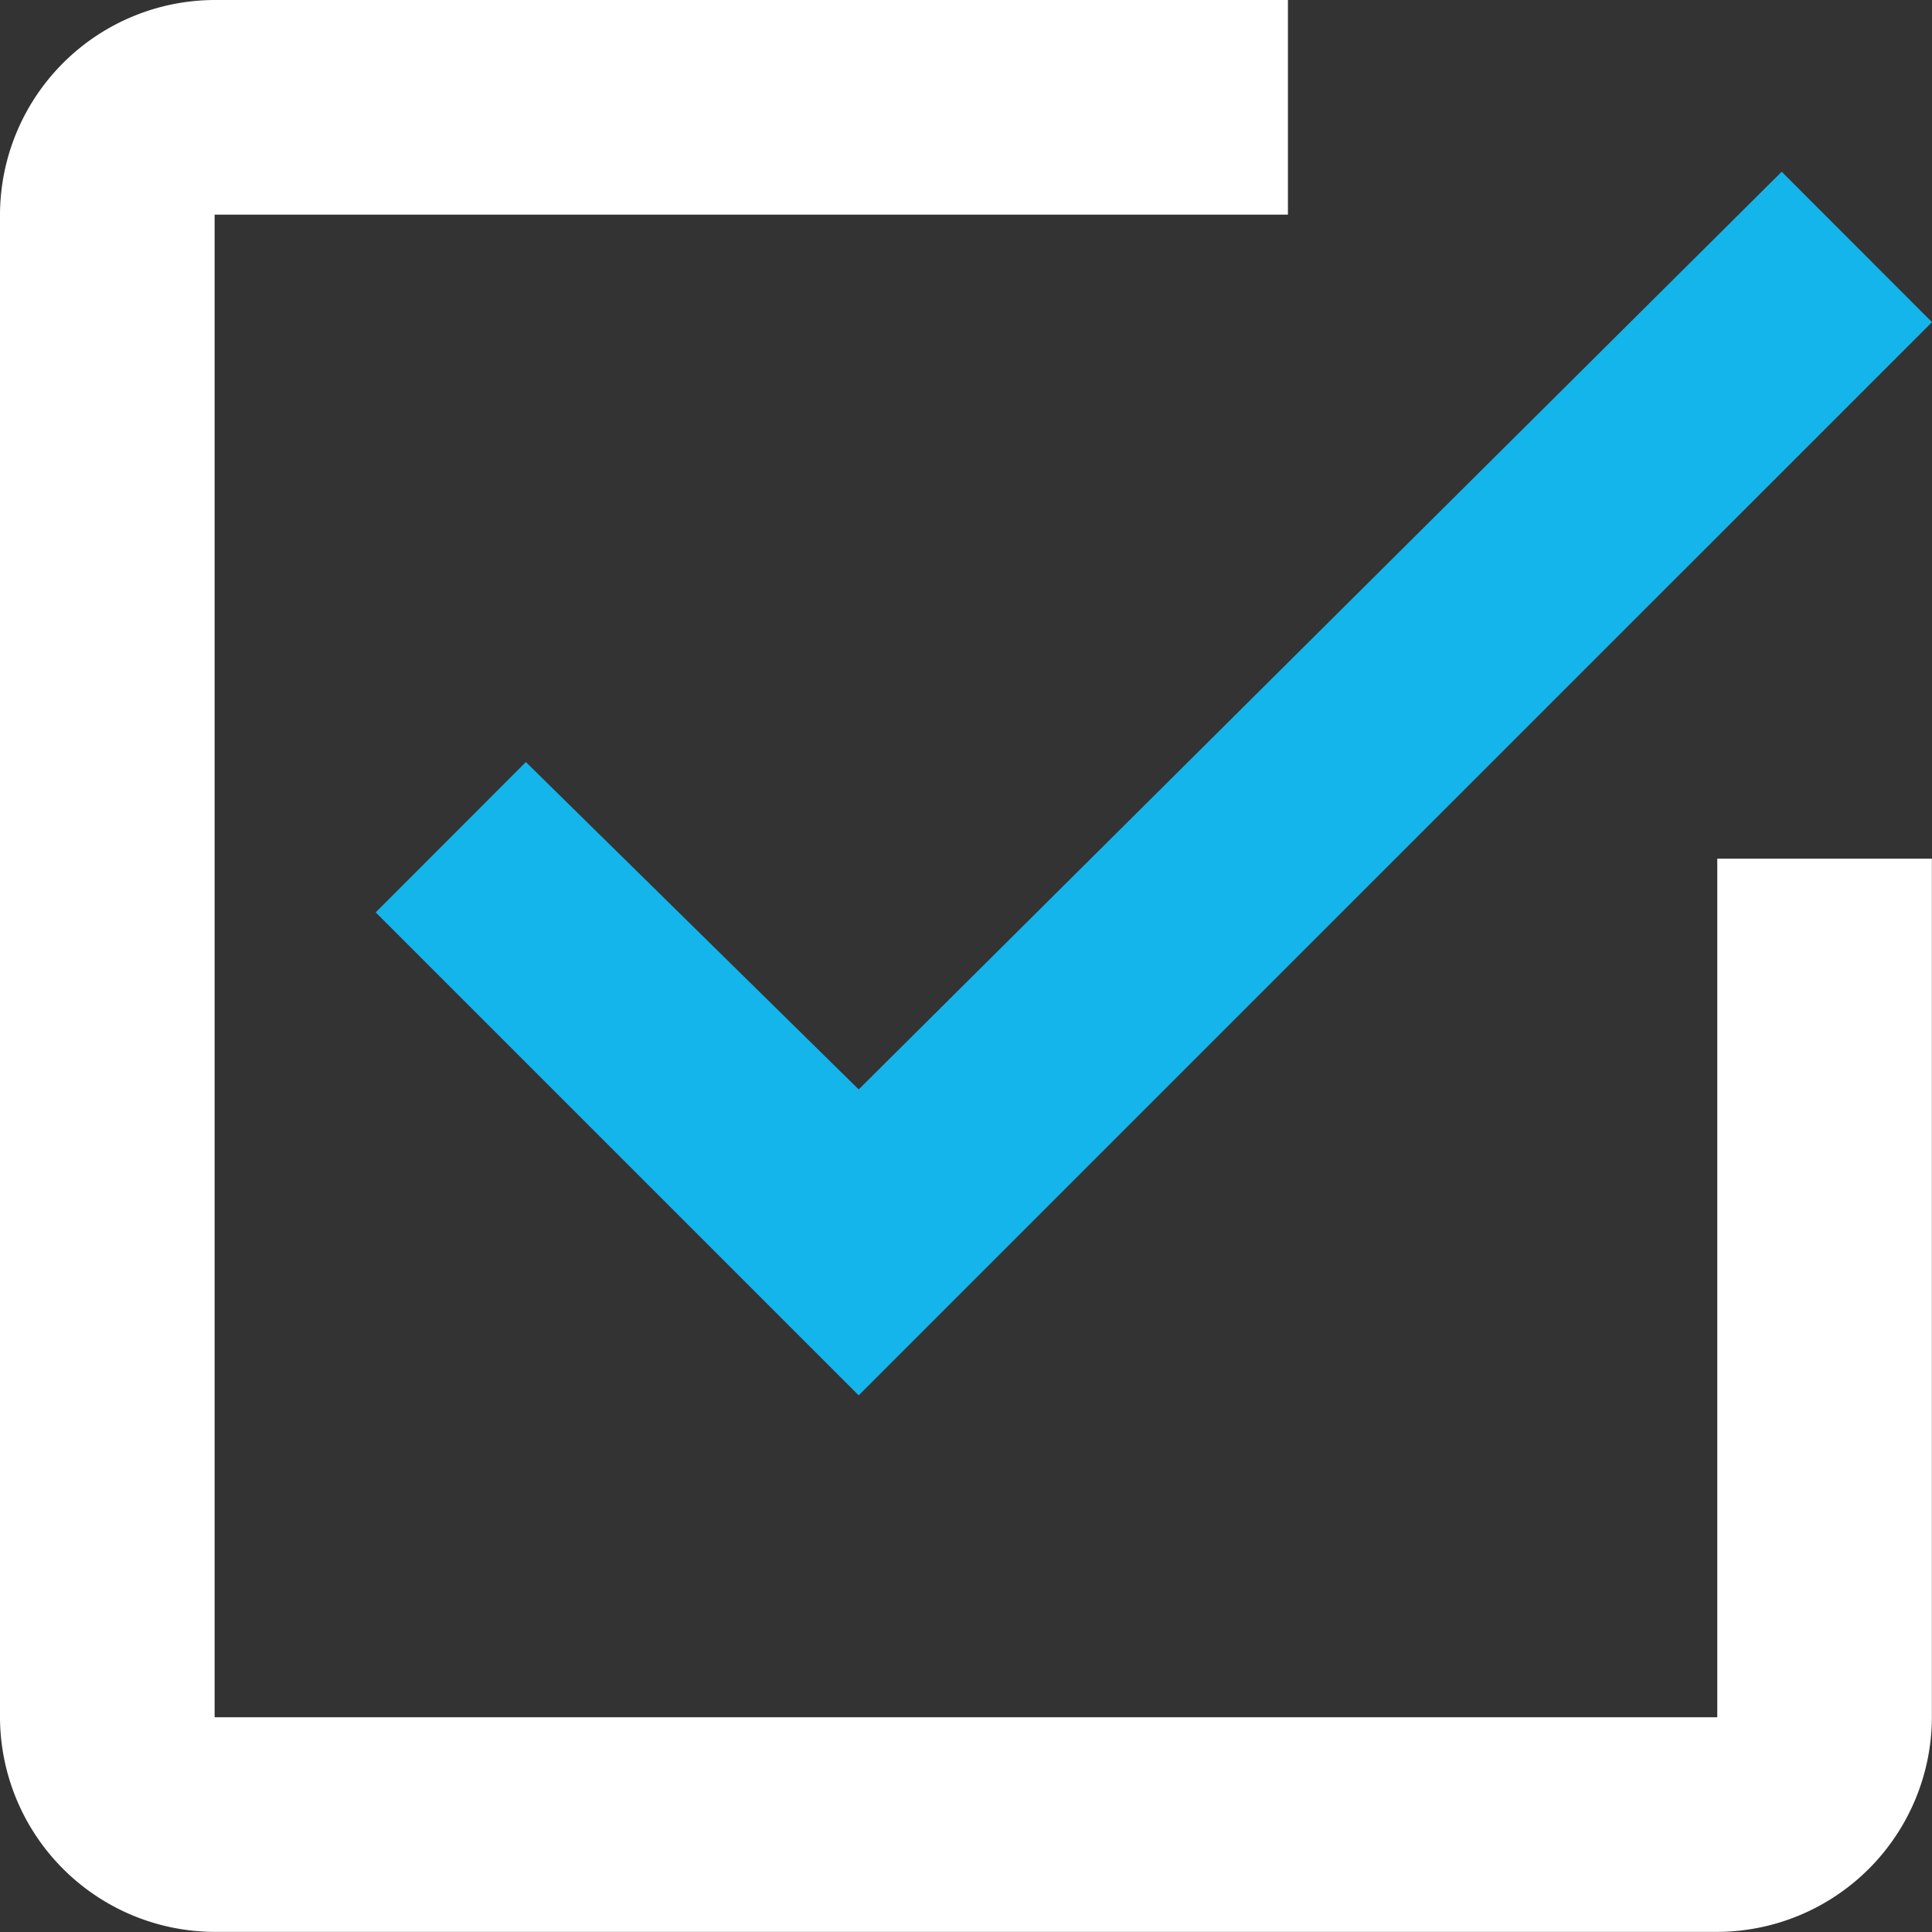 <?xml version="1.0" encoding="UTF-8" standalone="no"?>
<svg
   width="17.392"
   height="17.392"
   viewBox="0 0 17.392 17.392"
   version="1.1"
   id="svg21"
   sodipodi:docname="checkbox-blue.svg"
   inkscape:version="1.1 (c68e22c387, 2021-05-23)"
   xmlns:inkscape="http://www.inkscape.org/namespaces/inkscape"
   xmlns:sodipodi="http://sodipodi.sourceforge.net/DTD/sodipodi-0.dtd"
   xmlns="http://www.w3.org/2000/svg"
   xmlns:svg="http://www.w3.org/2000/svg">
  <rect x="0" y="0" width="17.392" height="17.392" fill="#333333" stroke="none"/>
  <defs
     id="defs25" />
  <sodipodi:namedview
     id="namedview23"
     pagecolor="#ffffff"
     bordercolor="#666666"
     borderopacity="1.0"
     inkscape:pageshadow="2"
     inkscape:pageopacity="0.0"
     inkscape:pagecheckerboard="0"
     showgrid="false"
     inkscape:zoom="63.017479"
     inkscape:cx="8.6960001"
     inkscape:cy="8.7277373"
     inkscape:window-width="2560"
     inkscape:window-height="1334"
     inkscape:window-x="-11"
     inkscape:window-y="-11"
     inkscape:window-maximized="1"
     inkscape:current-layer="svg21" />
  <g
     id="Groupe_3457"
     data-name="Groupe 3457"
     transform="translate(-786.58 -427.222)">
    <path
       id="Icon_ionic-md-checkbox-outline"
       data-name="Icon ionic-md-checkbox-outline"
       d="M9.234,11.36,7.882,12.713l4.348,4.348,4.029-4.029L21.892,7.4,20.539,6.046,19.185,7.392,12.23,14.307Z"
       transform="translate(782.08 422.722)"
       fill="#13b5ea" />
    <path
       id="Icon_ionic-md-checkbox-outline-2"
       data-name="Icon ionic-md-checkbox-outline"
       d="M19.959,19.959H6.432V6.432h9.662V4.5H6.432A1.938,1.938,0,0,0,4.5,6.432V19.959a1.938,1.938,0,0,0,1.932,1.932H19.959a1.938,1.938,0,0,0,1.932-1.932V12.23H19.959Z"
       transform="translate(782.08 422.722)"
       fill="#ffffff" />
  </g>
</svg>
